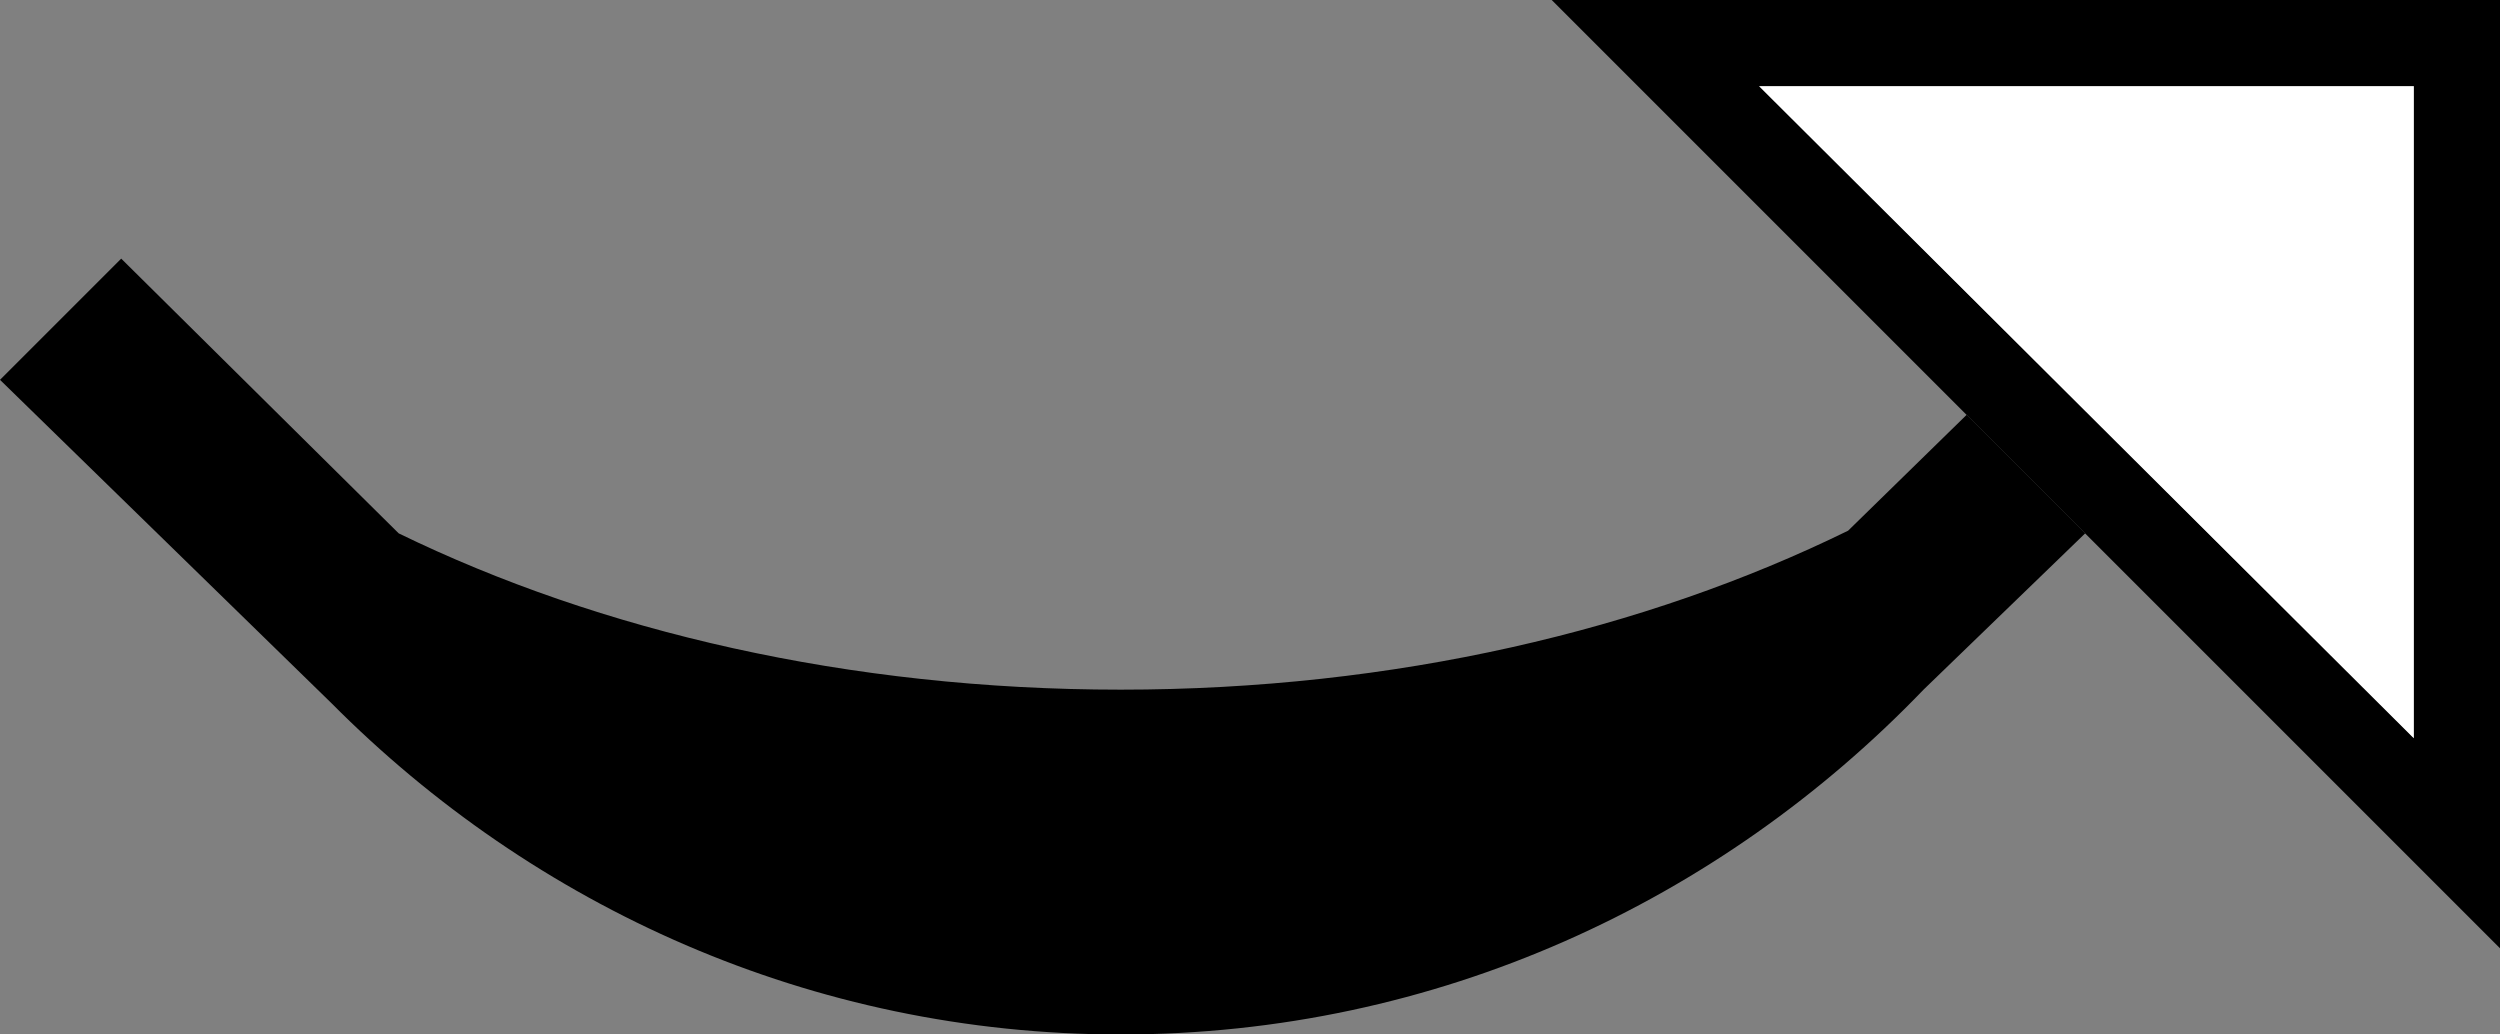 <svg xmlns="http://www.w3.org/2000/svg" version="1.0" width="29" height="12"><rect width="100%" height="100%" fill="#808080" stroke="none"/><path d="M29 0v11L18 0h11zm-1 1h-7.594L28 8.563V1z"/><path d="M13 12c3.672 0 6.958-1.55 9.313-4l1.875-1.813-1.375-1.375-1.375 1.344C19.09 7.307 16.178 8 13 8c-3.153 0-6.043-.677-8.375-1.813L1.406 3 0 4.406l3.844 3.75C6.187 10.514 9.408 12 13 12z"/><path d="M28 1v7.563L20.406 1H28z" fill="#fff"/></svg>